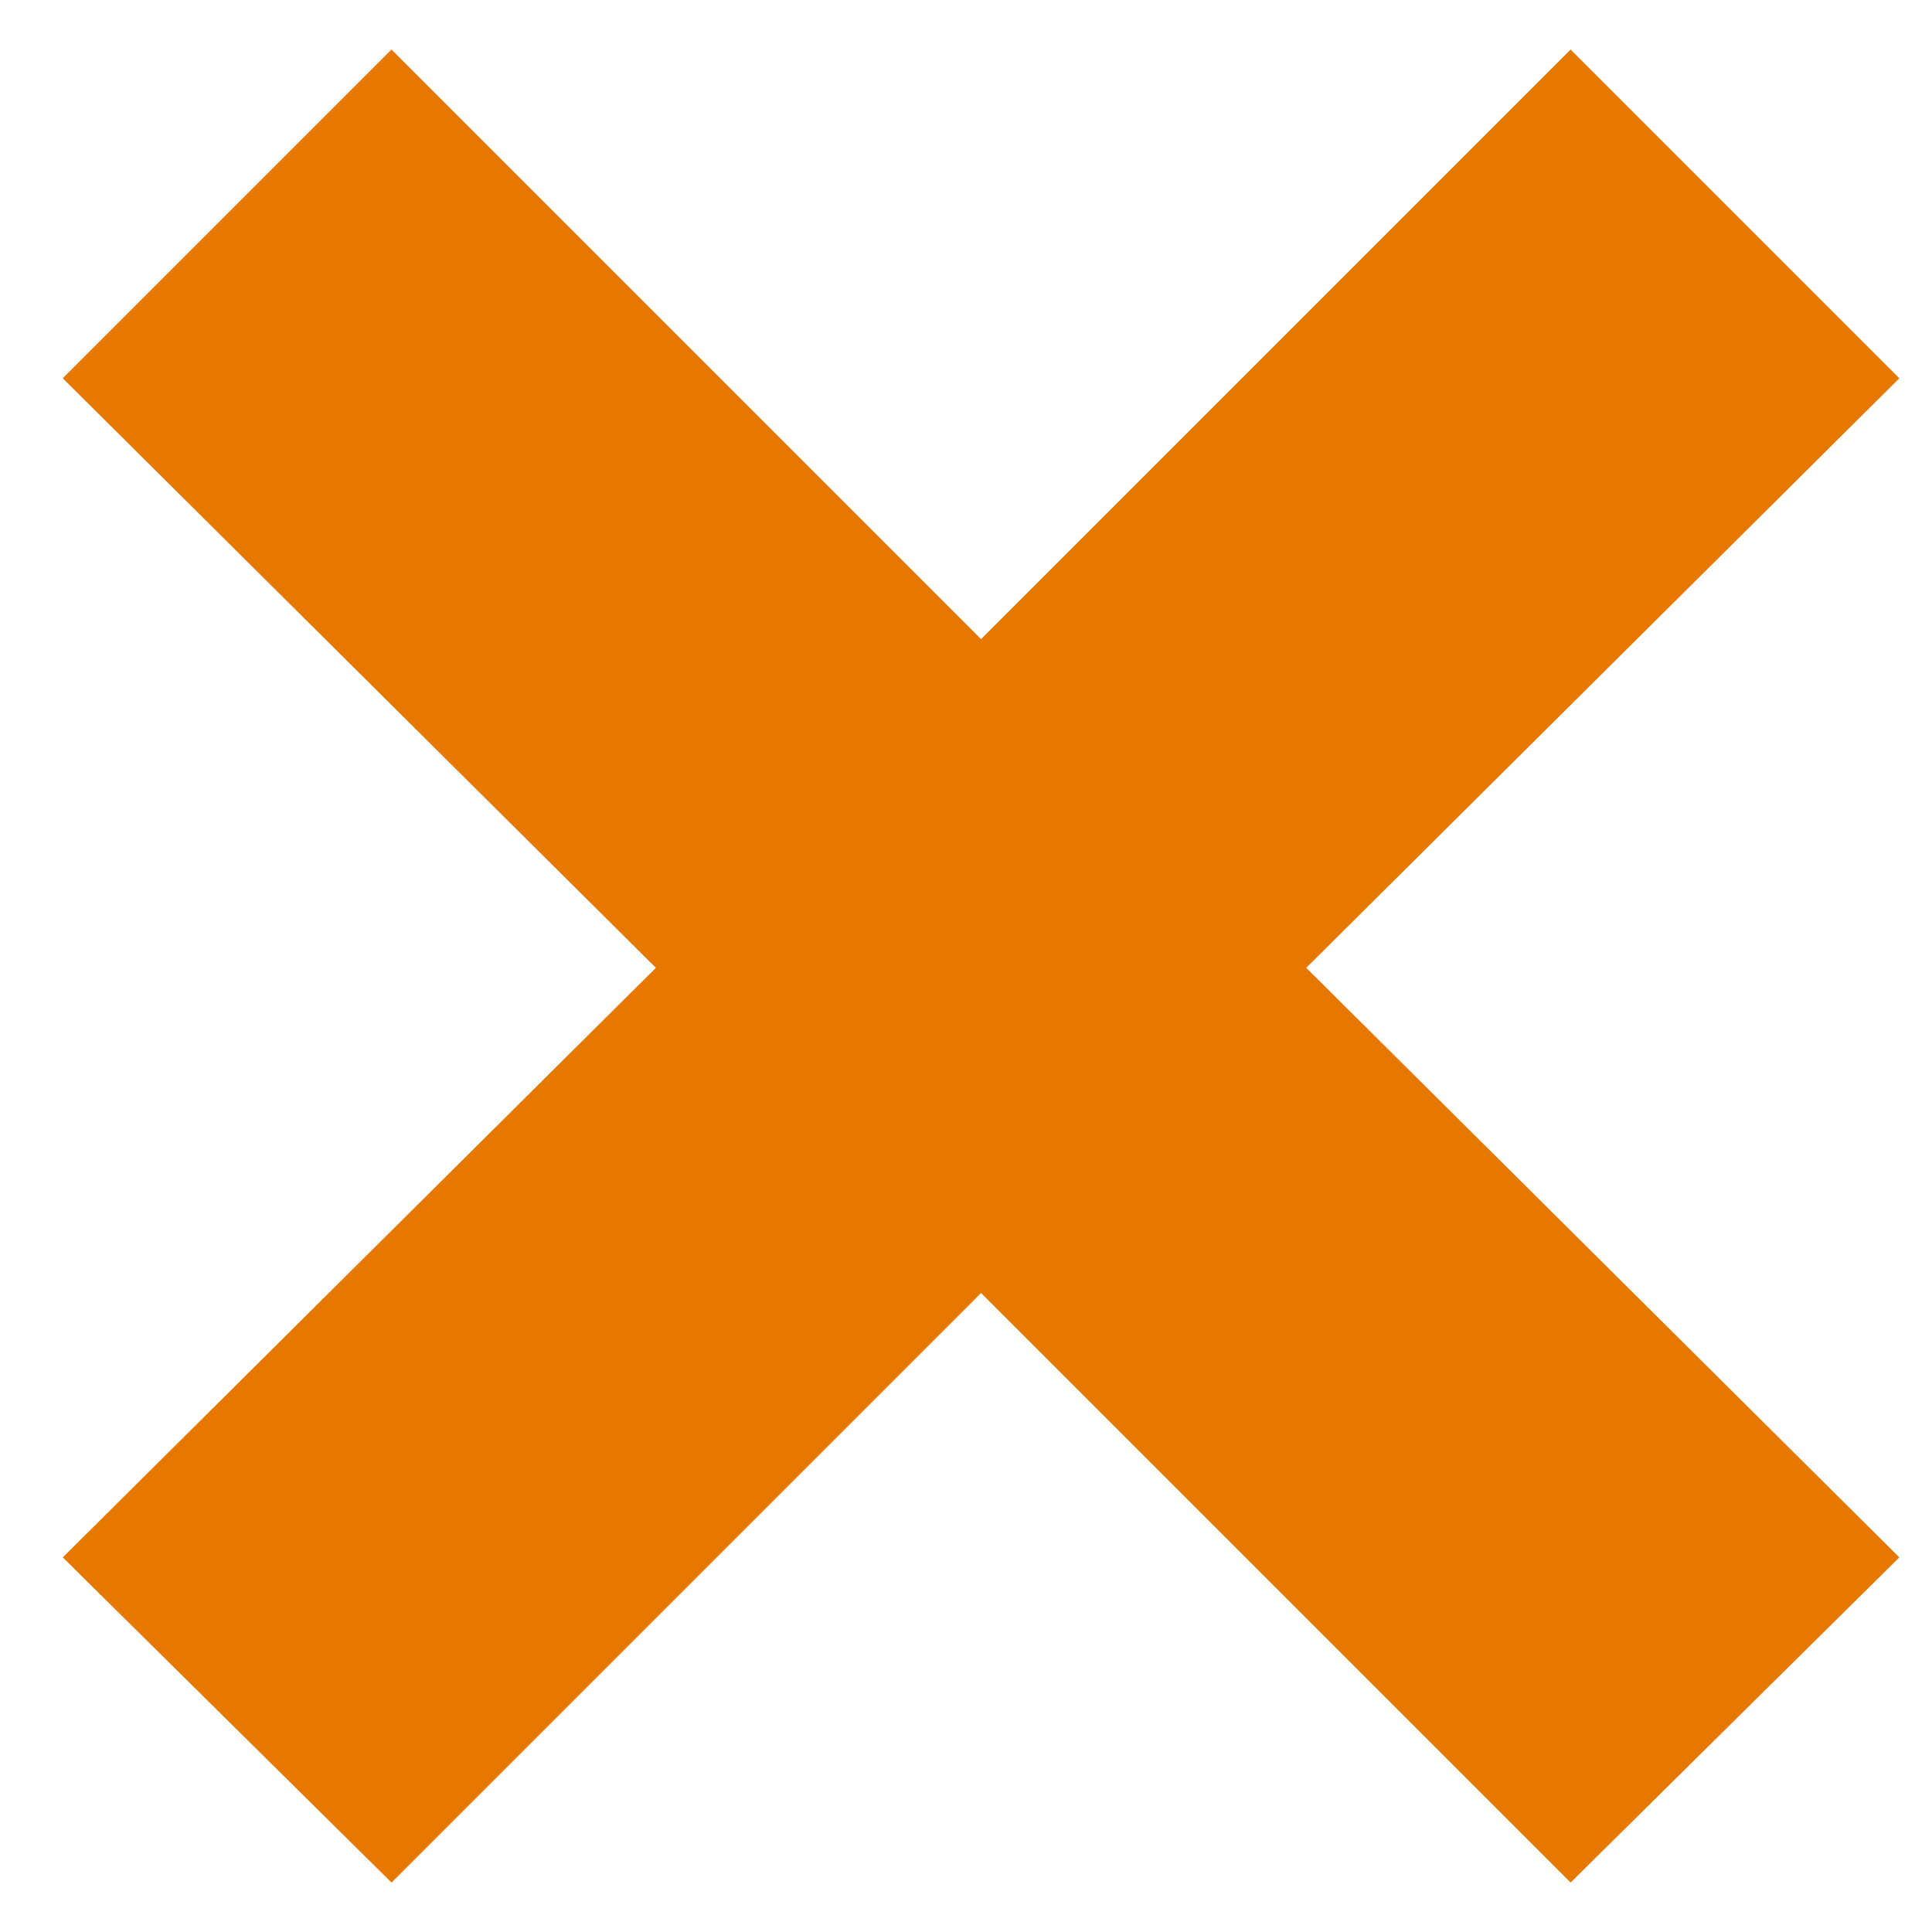 <svg width="20" height="20" viewBox="0 0 20 20" fill="none" xmlns="http://www.w3.org/2000/svg">
<path d="M4.053 19.488L10.156 13.385L16.259 19.488L19.662 16.122L13.522 10.019L19.662 3.916L16.259 0.513L10.156 6.616L4.053 0.513L0.65 3.916L6.79 10.019L0.65 16.122L4.053 19.488Z" fill="#E67800"/>
</svg>
